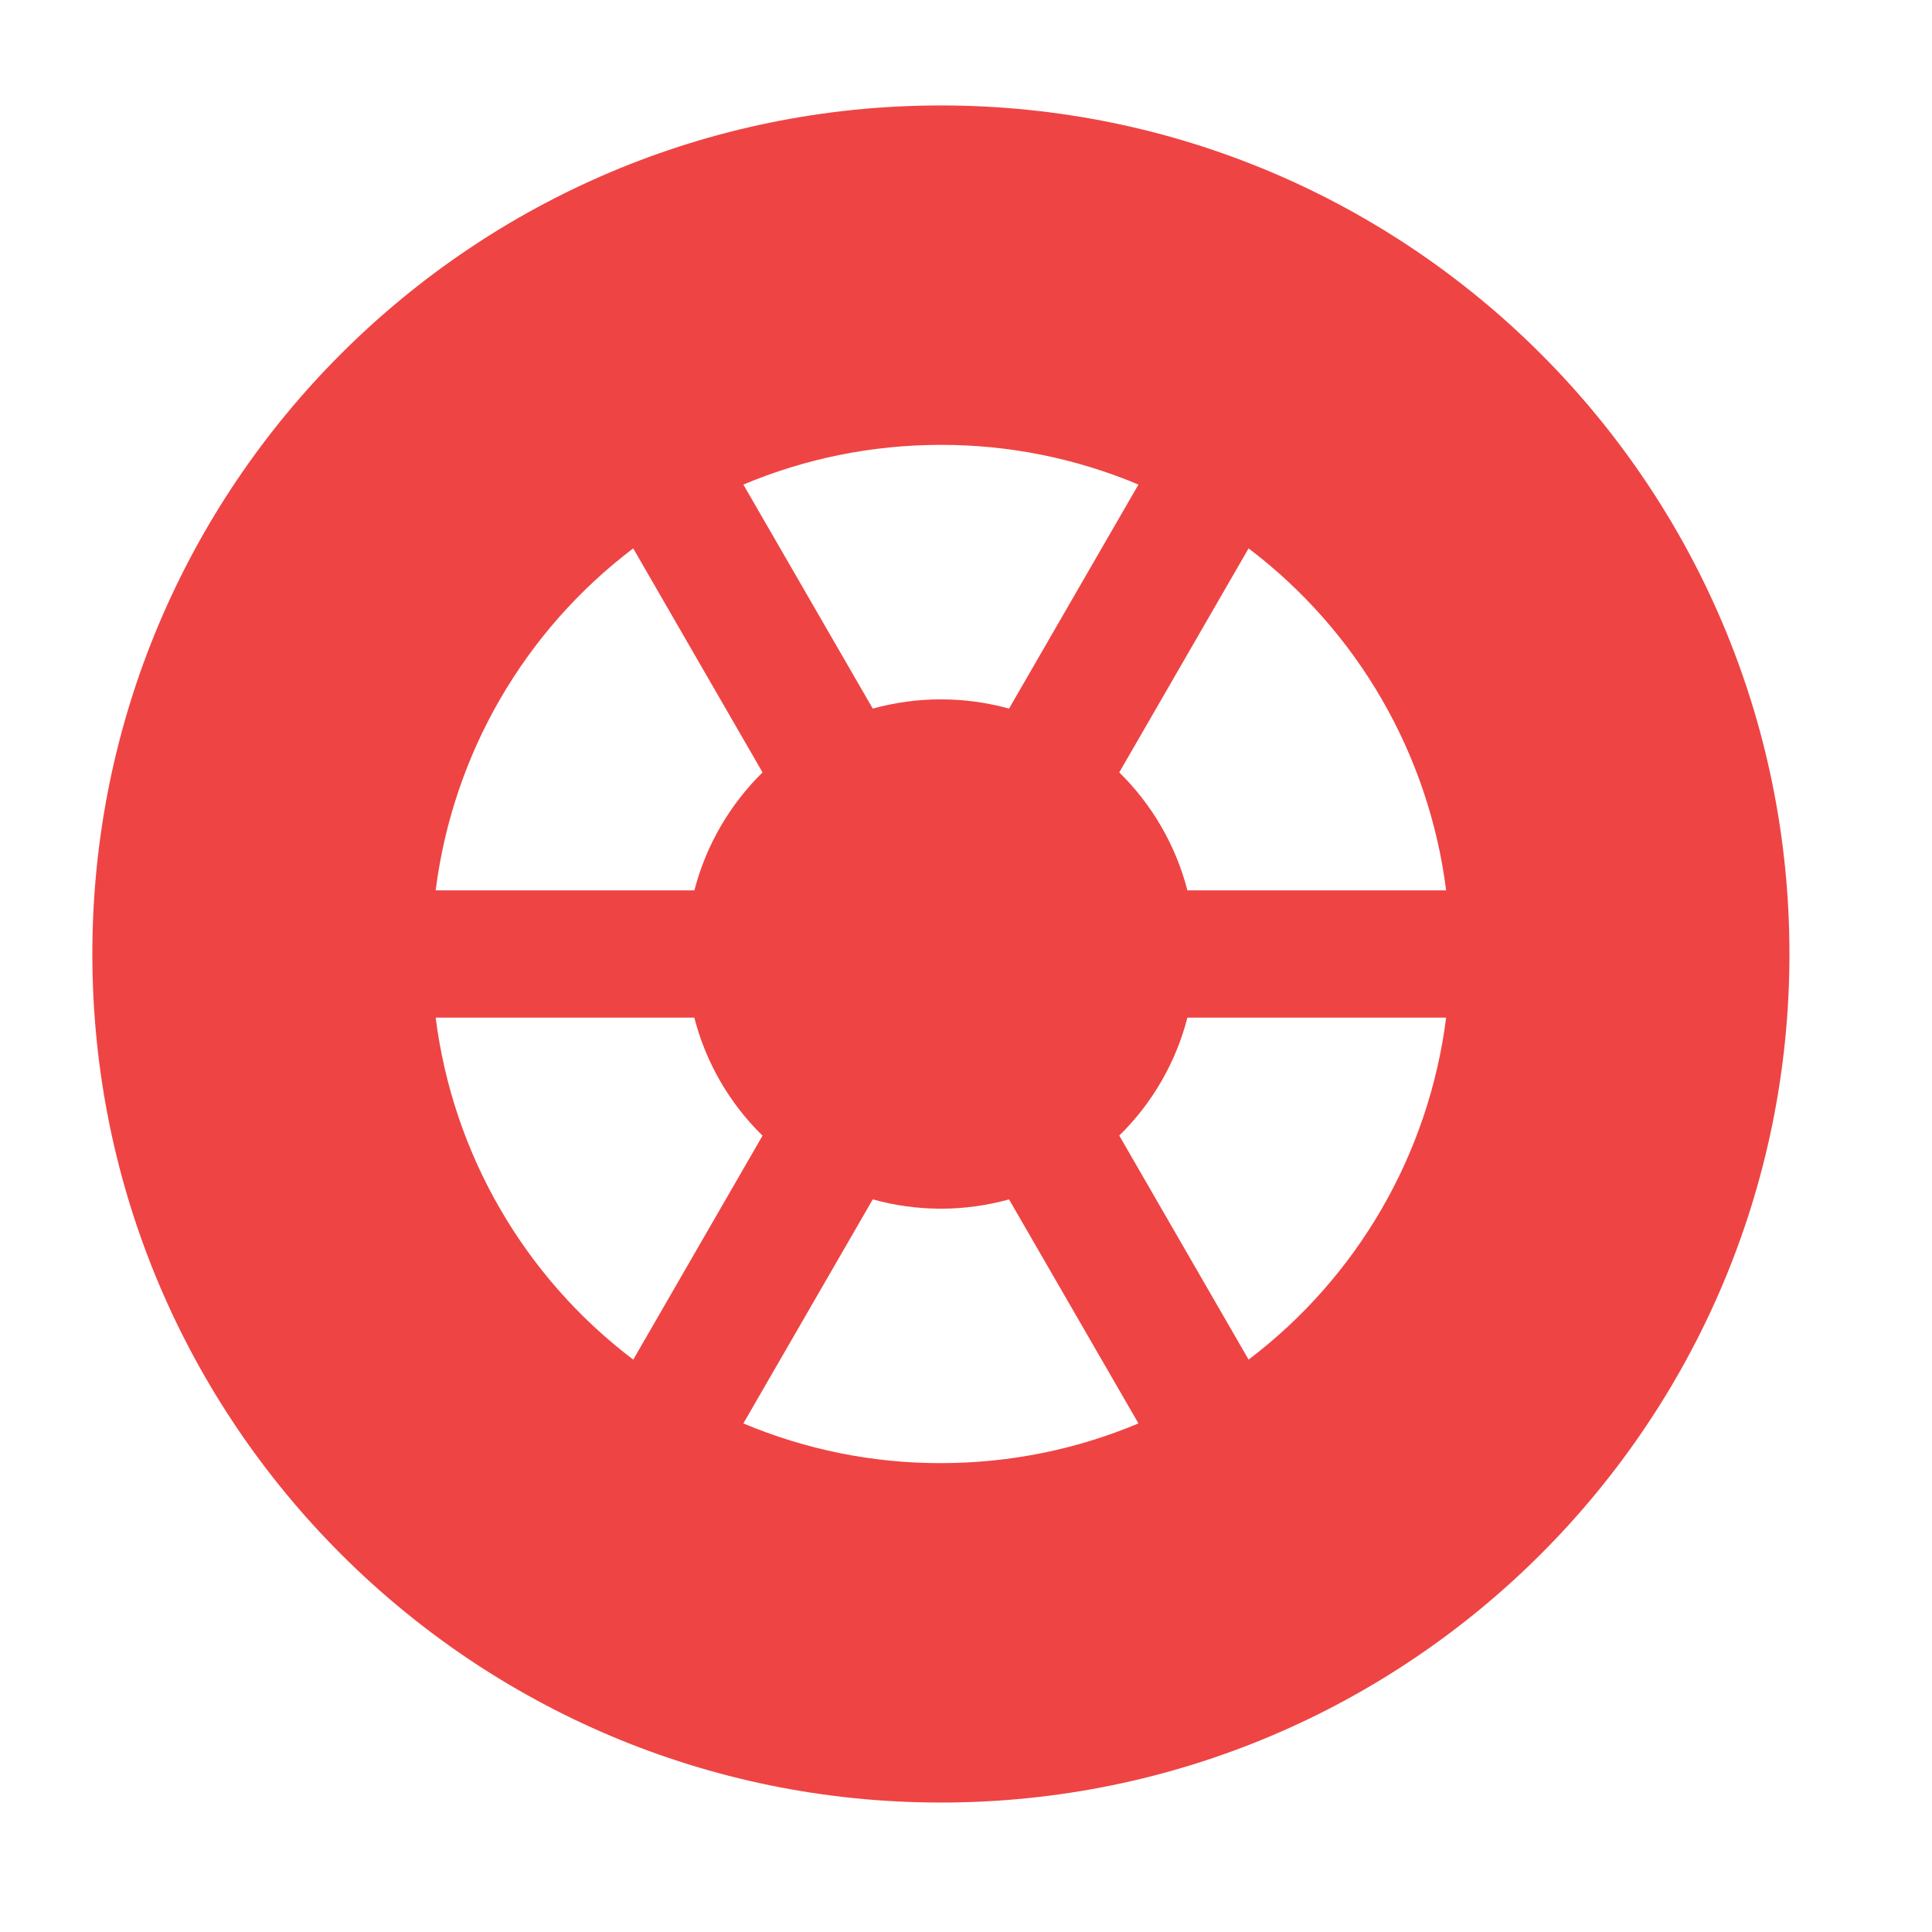<?xml version="1.0" encoding="utf-8"?>
<svg viewBox="0 0 500 500" xmlns="http://www.w3.org/2000/svg">
  <path fill-rule="evenodd" d="M 243.504 466.497 C 364.791 466.497 463.108 368.18 463.108 246.893 C 463.108 125.605 364.791 27.288 243.504 27.288 C 122.216 27.288 23.899 125.605 23.899 246.893 C 23.899 368.18 122.216 466.497 243.504 466.497 Z M 374.256 263.362 L 307.299 263.362 C 304.313 274.958 298.208 285.521 289.665 293.888 L 323.133 351.863 C 351.396 330.451 369.819 298.543 374.256 263.362 Z M 294.628 368.378 L 261.138 310.401 C 249.608 313.608 237.399 313.608 225.87 310.401 L 192.381 368.378 C 208.564 375.185 225.958 378.699 243.504 378.656 C 261.621 378.656 278.905 374.987 294.628 368.378 Z M 163.876 351.885 L 197.343 293.91 C 188.778 285.543 182.674 274.981 179.687 263.362 L 112.752 263.362 C 117.187 298.543 135.612 330.451 163.876 351.863 L 163.876 351.885 Z M 374.256 230.422 L 307.299 230.422 C 304.313 218.849 298.208 208.286 289.665 199.897 L 323.133 141.922 C 351.396 163.333 369.819 195.242 374.256 230.422 Z M 294.628 125.408 C 278.442 118.6 261.072 115.108 243.504 115.13 C 225.388 115.13 208.104 118.797 192.381 125.408 L 225.87 183.383 C 237.399 180.199 249.608 180.199 261.138 183.383 L 294.628 125.408 Z M 197.343 199.897 L 163.876 141.922 C 135.612 163.333 117.187 195.242 112.752 230.422 L 179.709 230.422 C 182.739 218.674 188.932 208.176 197.343 199.897 Z" clip-rule="evenodd" style="fill: rgb(239, 68, 68);"/>
</svg>
